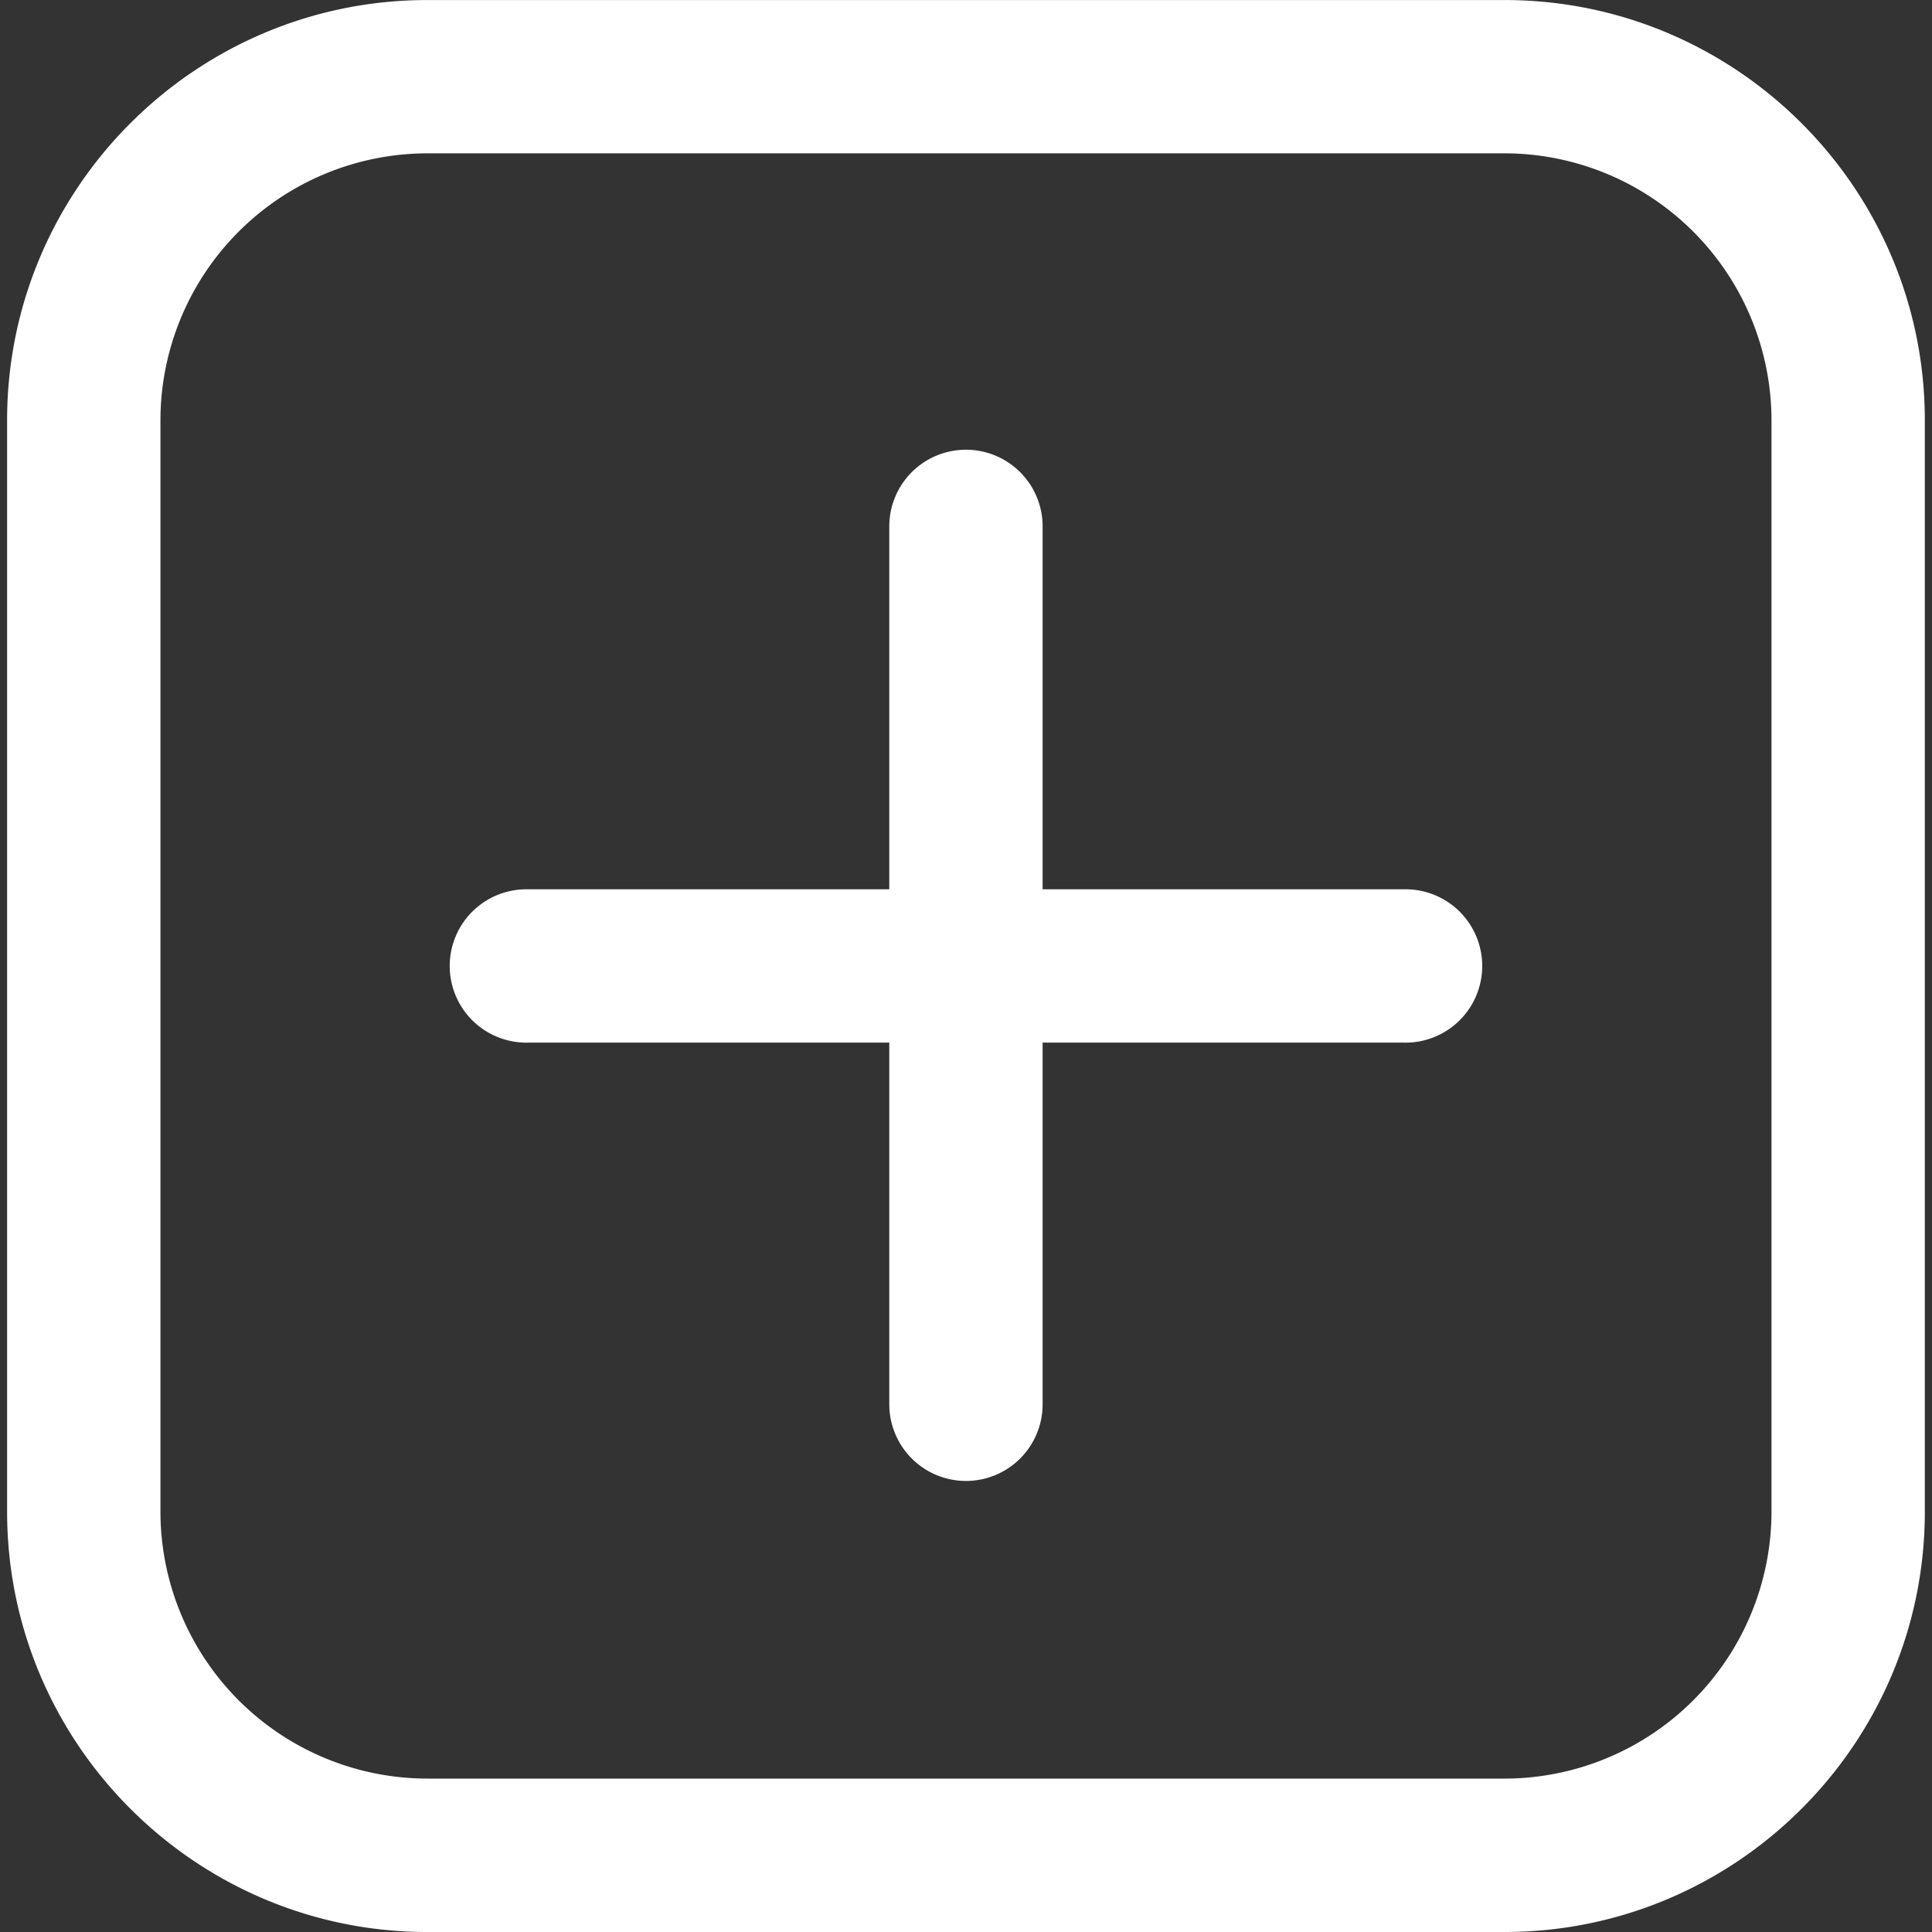 <?xml version="1.0" standalone="no"?><!DOCTYPE svg PUBLIC "-//W3C//DTD SVG 1.1//EN" "http://www.w3.org/Graphics/SVG/1.1/DTD/svg11.dtd"><svg t="1669184535890" class="icon" viewBox="0 0 1024 1024" version="1.1" xmlns="http://www.w3.org/2000/svg" p-id="19100" xmlns:xlink="http://www.w3.org/1999/xlink" width="200" height="200"><rect x="0" y="0" width="1024" height="1024" fill="#333333" stroke="none"/><path fill="white" d="M797.455 1024H226.499C103.741 1024 3.767 924.049 3.767 801.233v-578.466C3.767 99.951 103.684 0.023 226.499 0.023h570.956C920.282 0.023 1020.199 99.951 1020.199 222.767v578.466c0 122.816-99.917 222.767-222.744 222.767zM226.499 81.271A141.633 141.633 0 0 0 85.038 222.744v578.466A141.621 141.621 0 0 0 226.499 942.695h570.956a141.621 141.621 0 0 0 141.473-141.461v-578.466A141.633 141.633 0 0 0 797.455 81.271z" p-id="19101"></path><path fill="white" d="M511.983 784.931A40.641 40.641 0 0 1 471.342 744.301V279.676a40.641 40.641 0 1 1 81.271 0v464.625a40.63 40.63 0 0 1-40.63 40.63z" p-id="19102"></path><path fill="white" d="M744.296 552.618H279.67a40.641 40.641 0 1 1 0-81.271h464.625a40.641 40.641 0 1 1 0 81.271z" p-id="19103"></path></svg>
